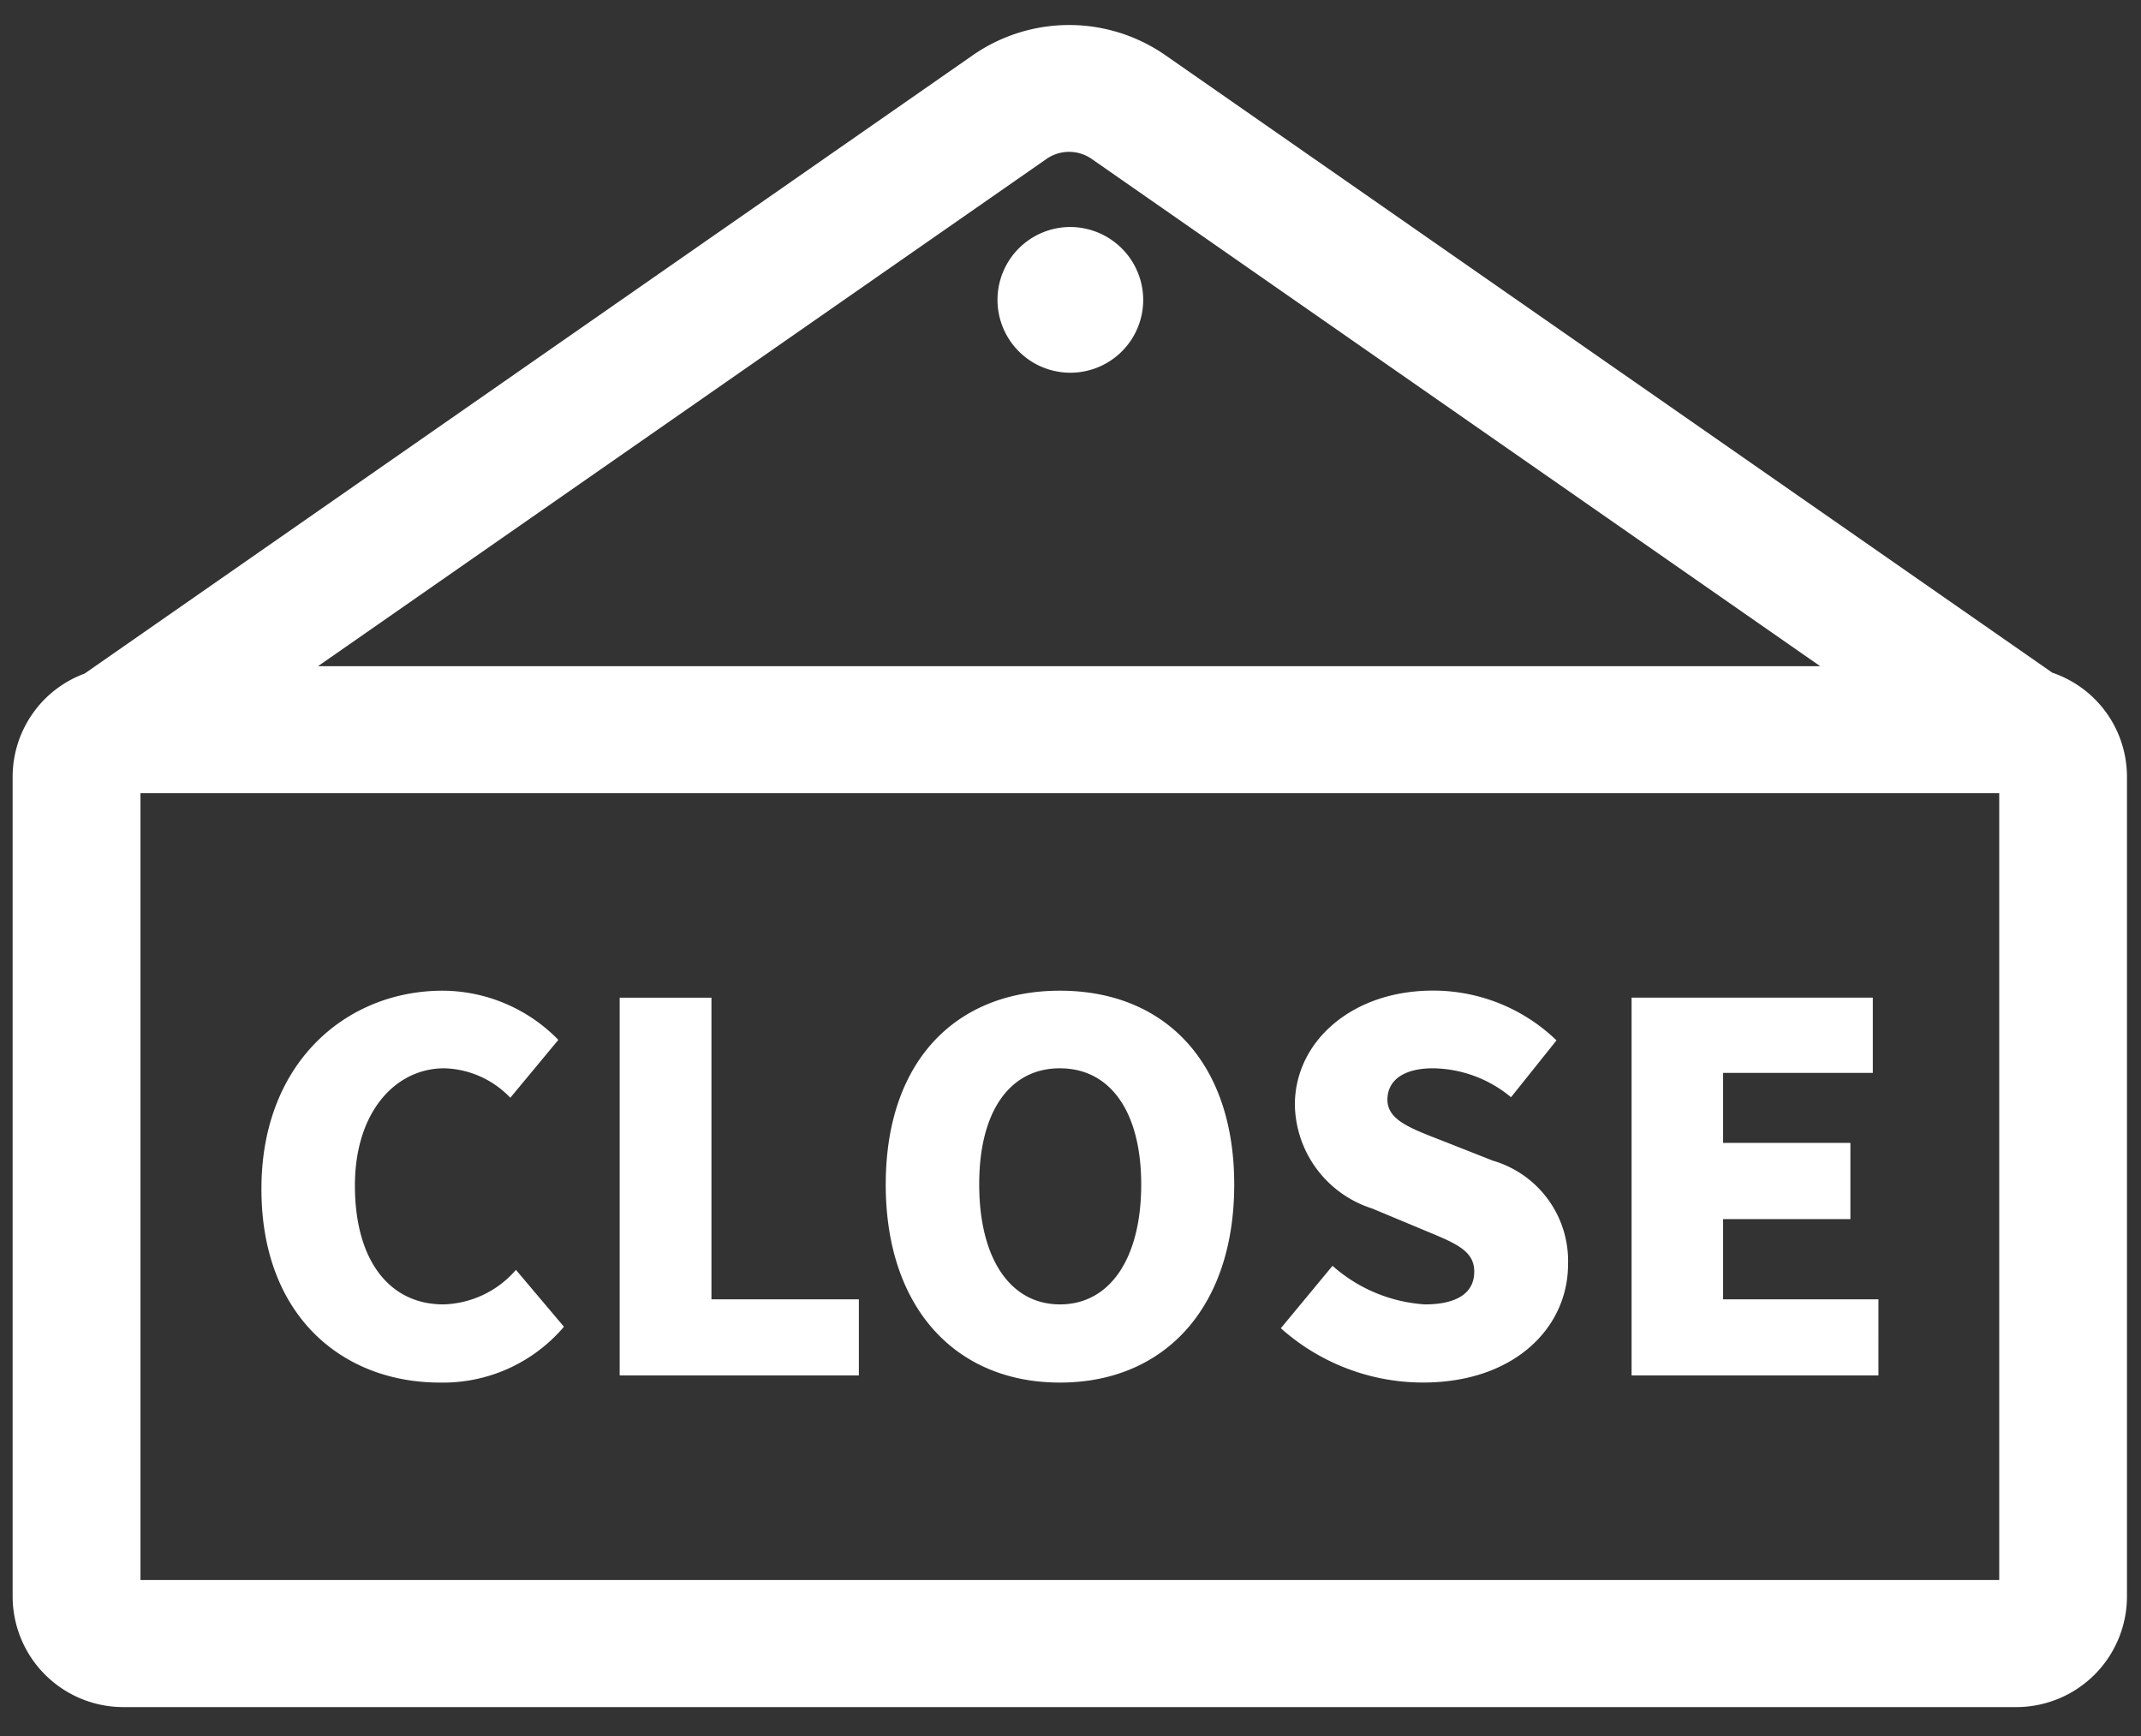 <svg xmlns="http://www.w3.org/2000/svg" width="74" height="60" viewBox="0 0 74 60">
  <rect x="0" y="0" width="74" height="60" fill="#333333" stroke="none"/>
  <defs>
    <style>
      .cls-1 {
        fill: #fff;
        fill-rule: evenodd;
      }
    </style>
  </defs>
  <path class="cls-1" d="M70.936,23.25L40.268,1.9a5.828,5.828,0,0,0-6.632,0L2.926,23.279A3.806,3.806,0,0,0,.437,26.838V55.183A3.827,3.827,0,0,0,4.276,59h65.4a3.827,3.827,0,0,0,3.839-3.814V26.838A3.8,3.8,0,0,0,70.936,23.25ZM36.172,5.492a1.367,1.367,0,0,1,1.559,0l25.18,17.532H10.992ZM69.1,54.608H4.855V27.413H69.1V54.608ZM15.2,47.784a5.482,5.482,0,0,0,4.292-1.93l-1.66-1.965a3.429,3.429,0,0,1-2.509,1.193c-1.855,0-3.056-1.509-3.056-4.107,0-2.545,1.4-4.053,3.091-4.053a3.274,3.274,0,0,1,2.28,1.018l1.66-2a5.618,5.618,0,0,0-3.993-1.7c-3.338,0-6.269,2.491-6.269,6.844C9.031,45.5,11.857,47.784,15.2,47.784Zm14.49-2.877h-5.1V34.483H21.418V47.538h8.267V44.906Zm6.947,2.877c3.586,0,6.022-2.562,6.022-6.844,0-4.263-2.436-6.7-6.022-6.7s-6.023,2.422-6.023,6.7S33.045,47.784,36.632,47.784Zm0-10.861c1.73,0,2.807,1.491,2.807,4.017,0,2.545-1.077,4.142-2.807,4.142s-2.792-1.6-2.792-4.142C33.84,38.414,34.9,36.922,36.632,36.922Zm12.619,8.16a5.332,5.332,0,0,1-3.2-1.334L44.27,45.906a7.383,7.383,0,0,0,4.91,1.877c3.18,0,5.017-1.911,5.017-4.088a3.612,3.612,0,0,0-2.6-3.581l-1.643-.648c-1.166-.456-2-0.738-2-1.456,0-.7.6-1.088,1.572-1.088a4.3,4.3,0,0,1,2.7,1l1.572-1.965a6.134,6.134,0,0,0-4.274-1.72c-2.792,0-4.769,1.755-4.769,3.948a3.827,3.827,0,0,0,2.666,3.581l1.678,0.7c1.13,0.474,1.855.718,1.855,1.474C50.965,44.643,50.418,45.082,49.251,45.082Zm15.674-.176H59.556V42.134h4.4V39.5h-4.4v-2.42h5.175v-2.6H56.393V47.538h8.532V44.906ZM36.978,7.846a2.518,2.518,0,1,0,2.535,2.518A2.526,2.526,0,0,0,36.978,7.846Z"/>
</svg>
